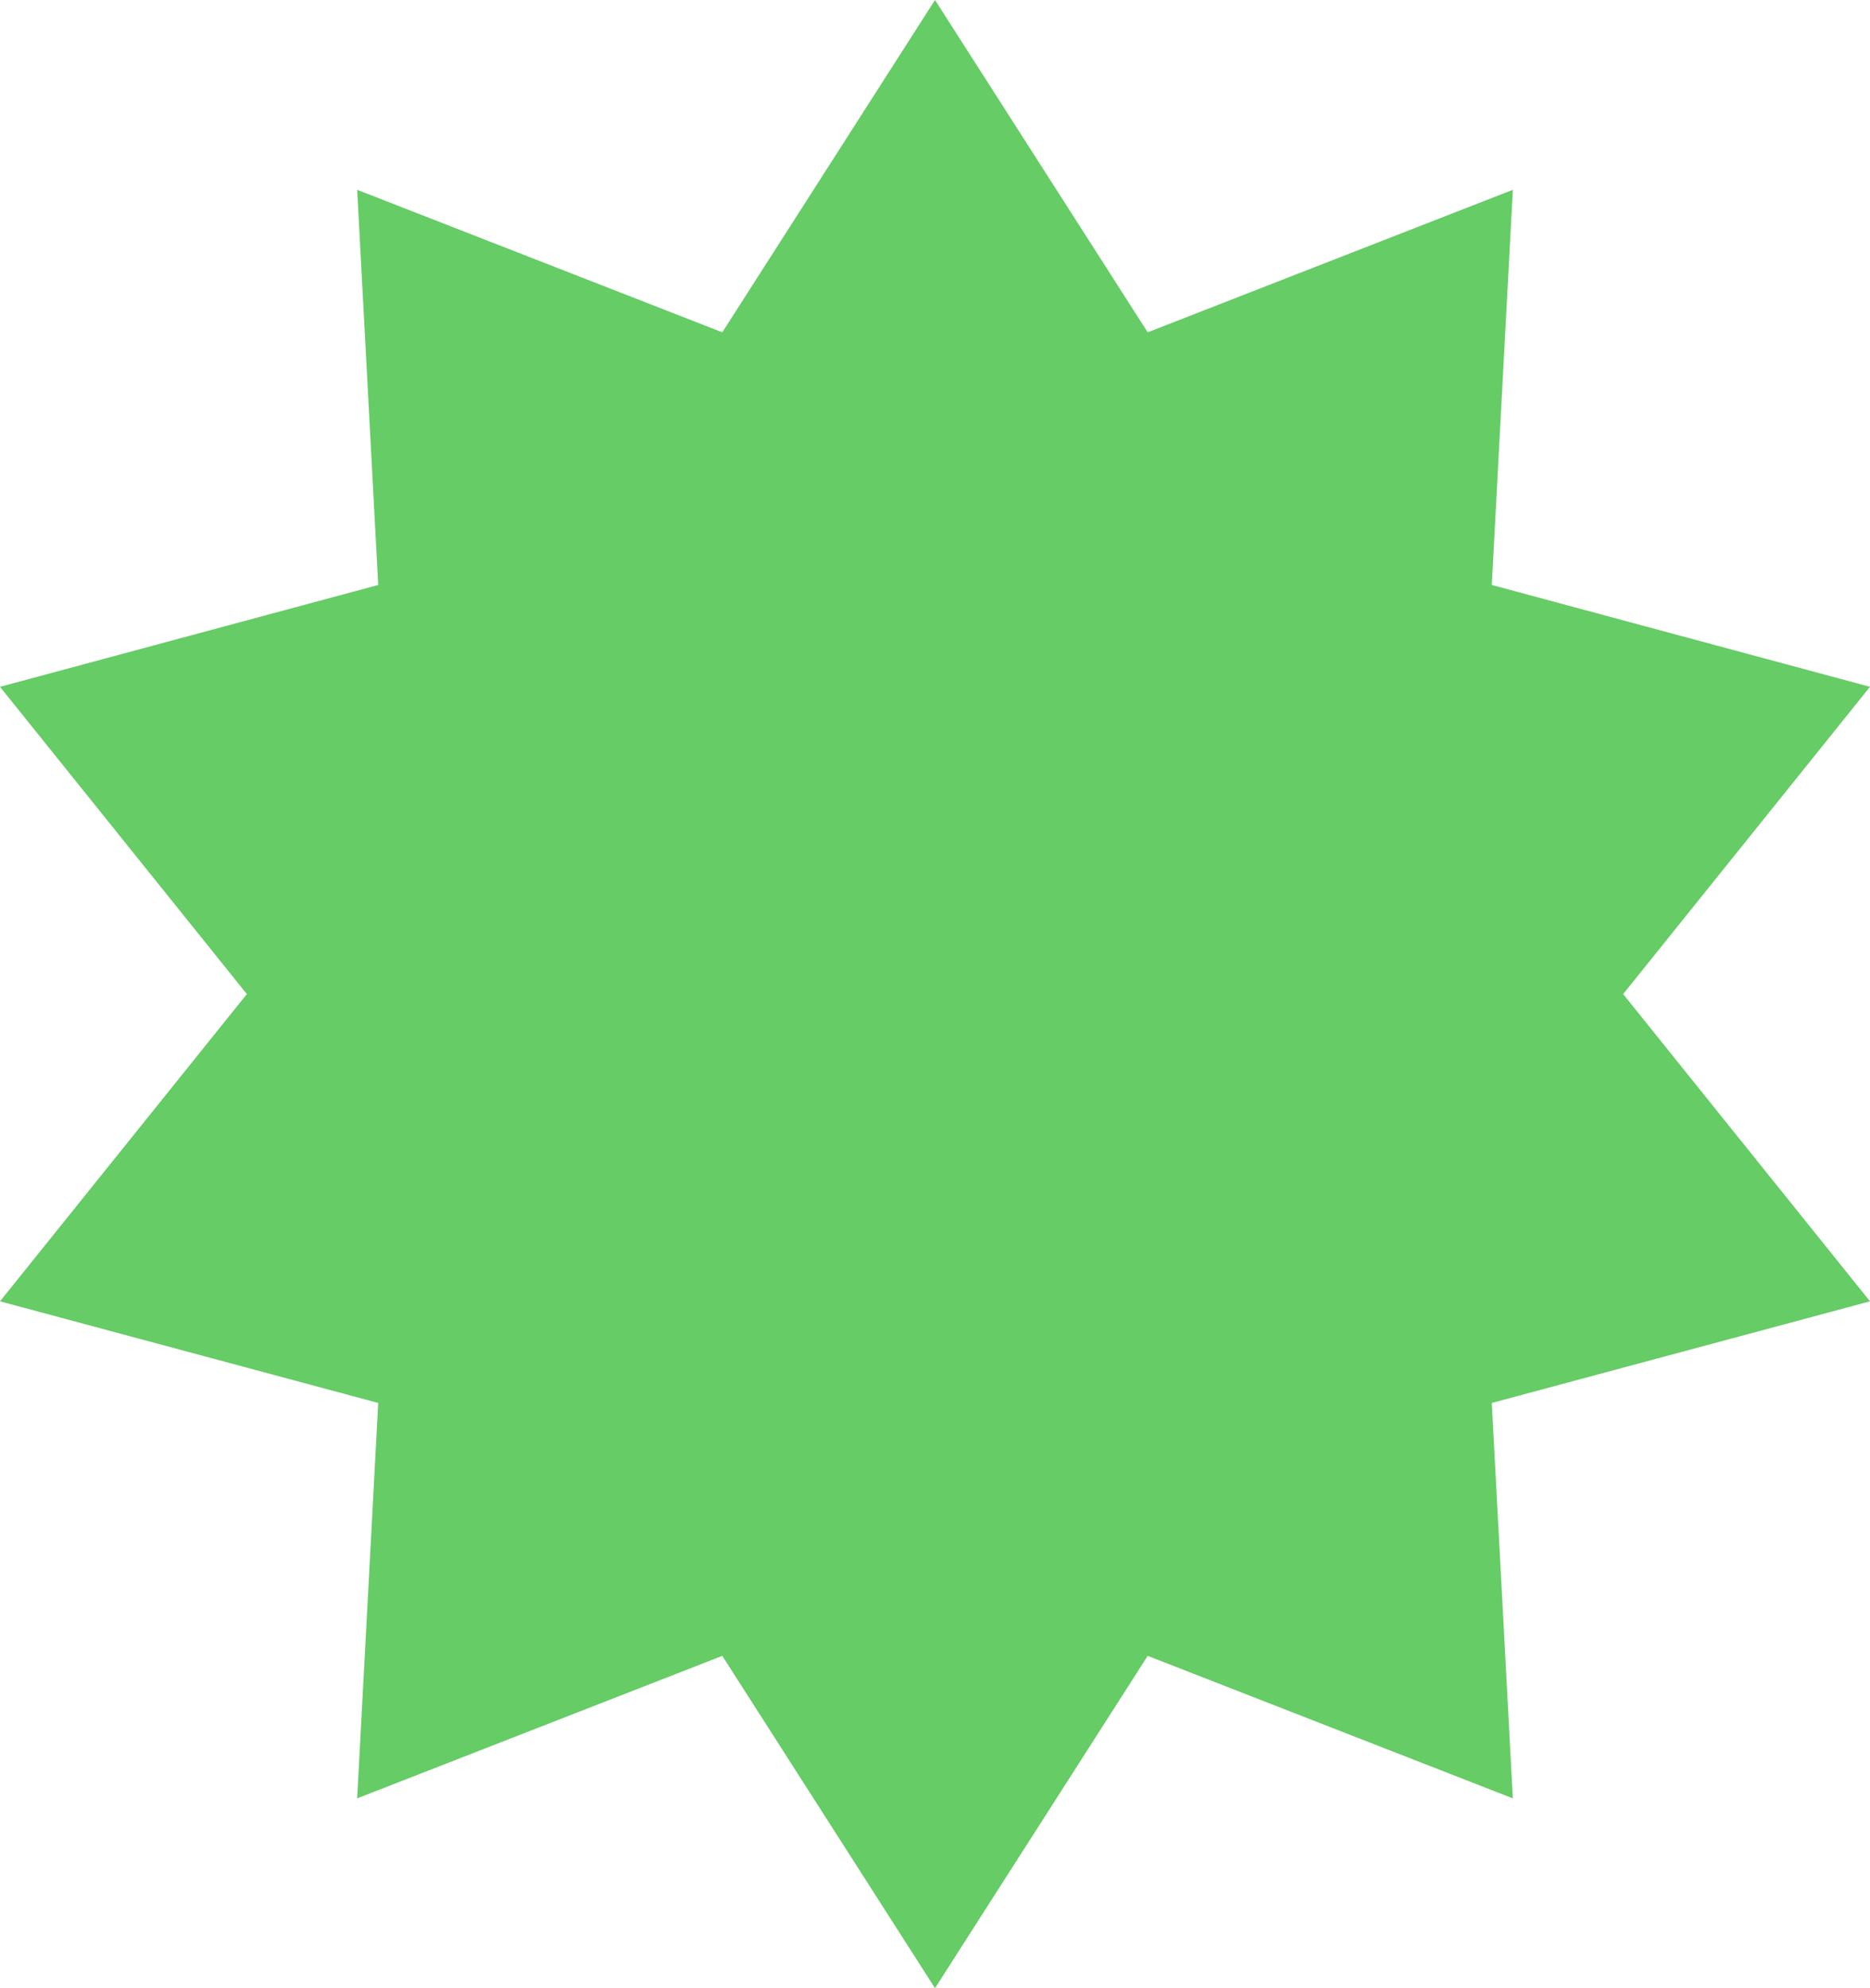 <svg width="79" height="84" viewBox="0 0 79 84" fill="none" xmlns="http://www.w3.org/2000/svg">
<path d="M39.5 0L48.486 14.04L63.911 8.019L63.022 24.715L79 29.018L68.572 42L79 54.981L63.022 59.275L63.911 75.981L48.486 69.96L39.5 84L30.514 69.96L15.089 75.981L15.978 59.275L0 54.981L10.428 42L0 29.018L15.978 24.715L15.089 8.019L30.514 14.04L39.5 0Z" fill="#66CC66"/>
</svg>
